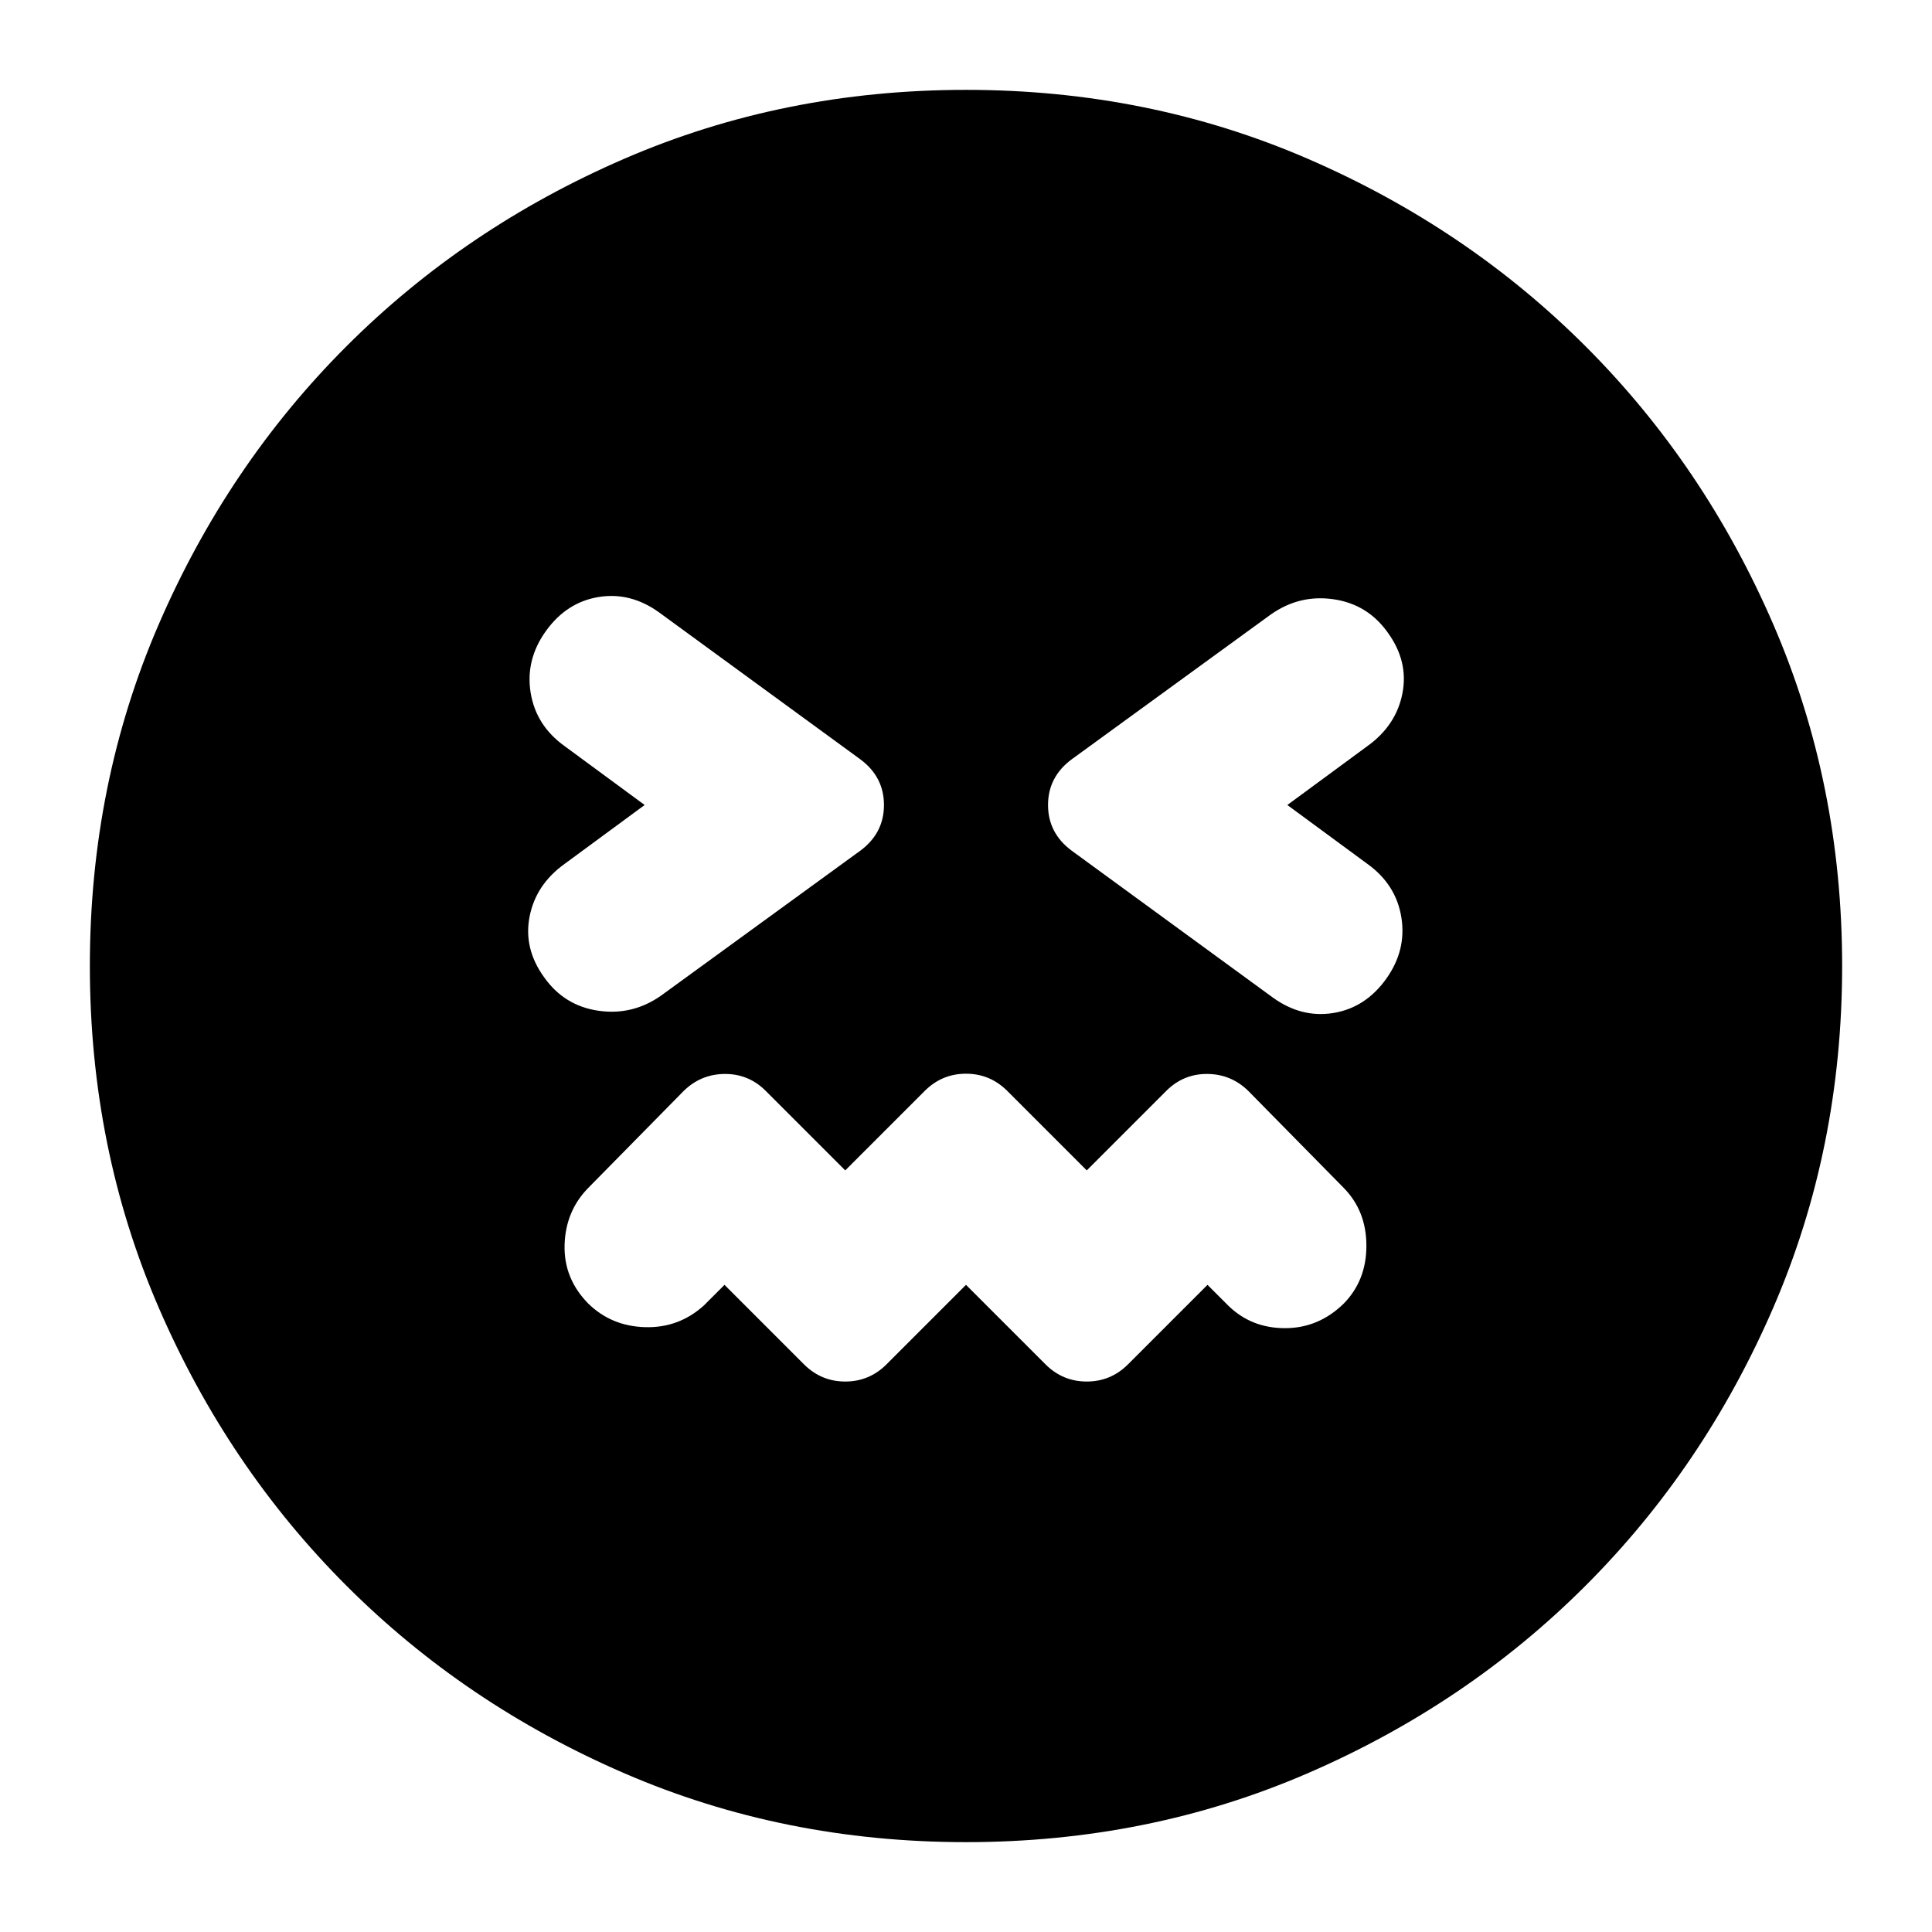 <svg xmlns="http://www.w3.org/2000/svg" height="24" viewBox="0 96 960 960" width="24"><path d="m480 734.435 39.804 39.804q8.479 8.239 20.196 8.239 11.717 0 20.196-8.239L600 734.435l10.283 10.282q11.478 11.24 28.217 11.24 16.739 0 29.217-12.24 11.24-11.478 11.24-28.717 0-17.239-11.24-28.717L620.196 638q-8.479-8.239-20.196-8.359-11.717-.119-20.196 8.12L540 677.565l-39.804-39.804q-8.479-8.239-20.196-8.239-11.717 0-20.196 8.239L420 677.565l-39.804-39.804q-8.479-8.239-20.196-8.12-11.717.12-20.196 8.359l-47.521 48.283q-11.24 11.478-11.74 28.217-.5 16.739 11.74 29.217 11.478 11.24 28.217 11.74 16.739.5 29.217-10.74L360 734.435l39.804 39.804q8.479 8.239 20.196 8.239 11.717 0 20.196-8.239L480 734.435ZM320.326 496l-39.804 29.283q-14.239 10.239-17.359 26.097-3.12 15.859 7.12 30.098 10 14.239 26.978 16.739t31.217-7.5l99.044-72.043q11.717-8.717 11.717-22.674 0-13.957-11.717-22.674l-100.044-73.043q-14.239-10.24-30.098-7.62-15.858 2.62-26.097 16.859-10.24 14.239-7.62 30.598 2.62 16.358 16.859 26.597L320.326 496Zm319.348 0 39.804-29.283q14.239-10.239 17.359-26.097 3.12-15.859-7.12-30.098-10-14.239-26.978-16.739t-31.217 7.5l-99.044 72.043q-11.717 8.717-11.717 22.674 0 13.957 11.717 22.674l100.044 73.043q14.239 10.24 30.098 7.62 15.858-2.62 26.097-16.859 10.24-14.239 7.62-30.598-2.62-16.358-16.859-26.597L639.674 496ZM480 1011.35q-90.717 0-169.815-34.241-79.098-34.239-138.076-93.218-58.979-58.978-93.218-138.076Q44.652 666.717 44.652 576t34.24-169.815q34.238-79.098 93.217-138.076 58.978-58.979 138.076-93.218Q389.283 140.652 480 140.652t169.815 34.239q79.098 34.239 138.076 93.218 58.979 58.978 93.218 138.076Q915.348 485.283 915.348 576t-34.239 169.815q-34.239 79.098-93.218 138.076-58.978 58.979-138.076 93.218Q570.717 1011.35 480 1011.35Z"/></svg>